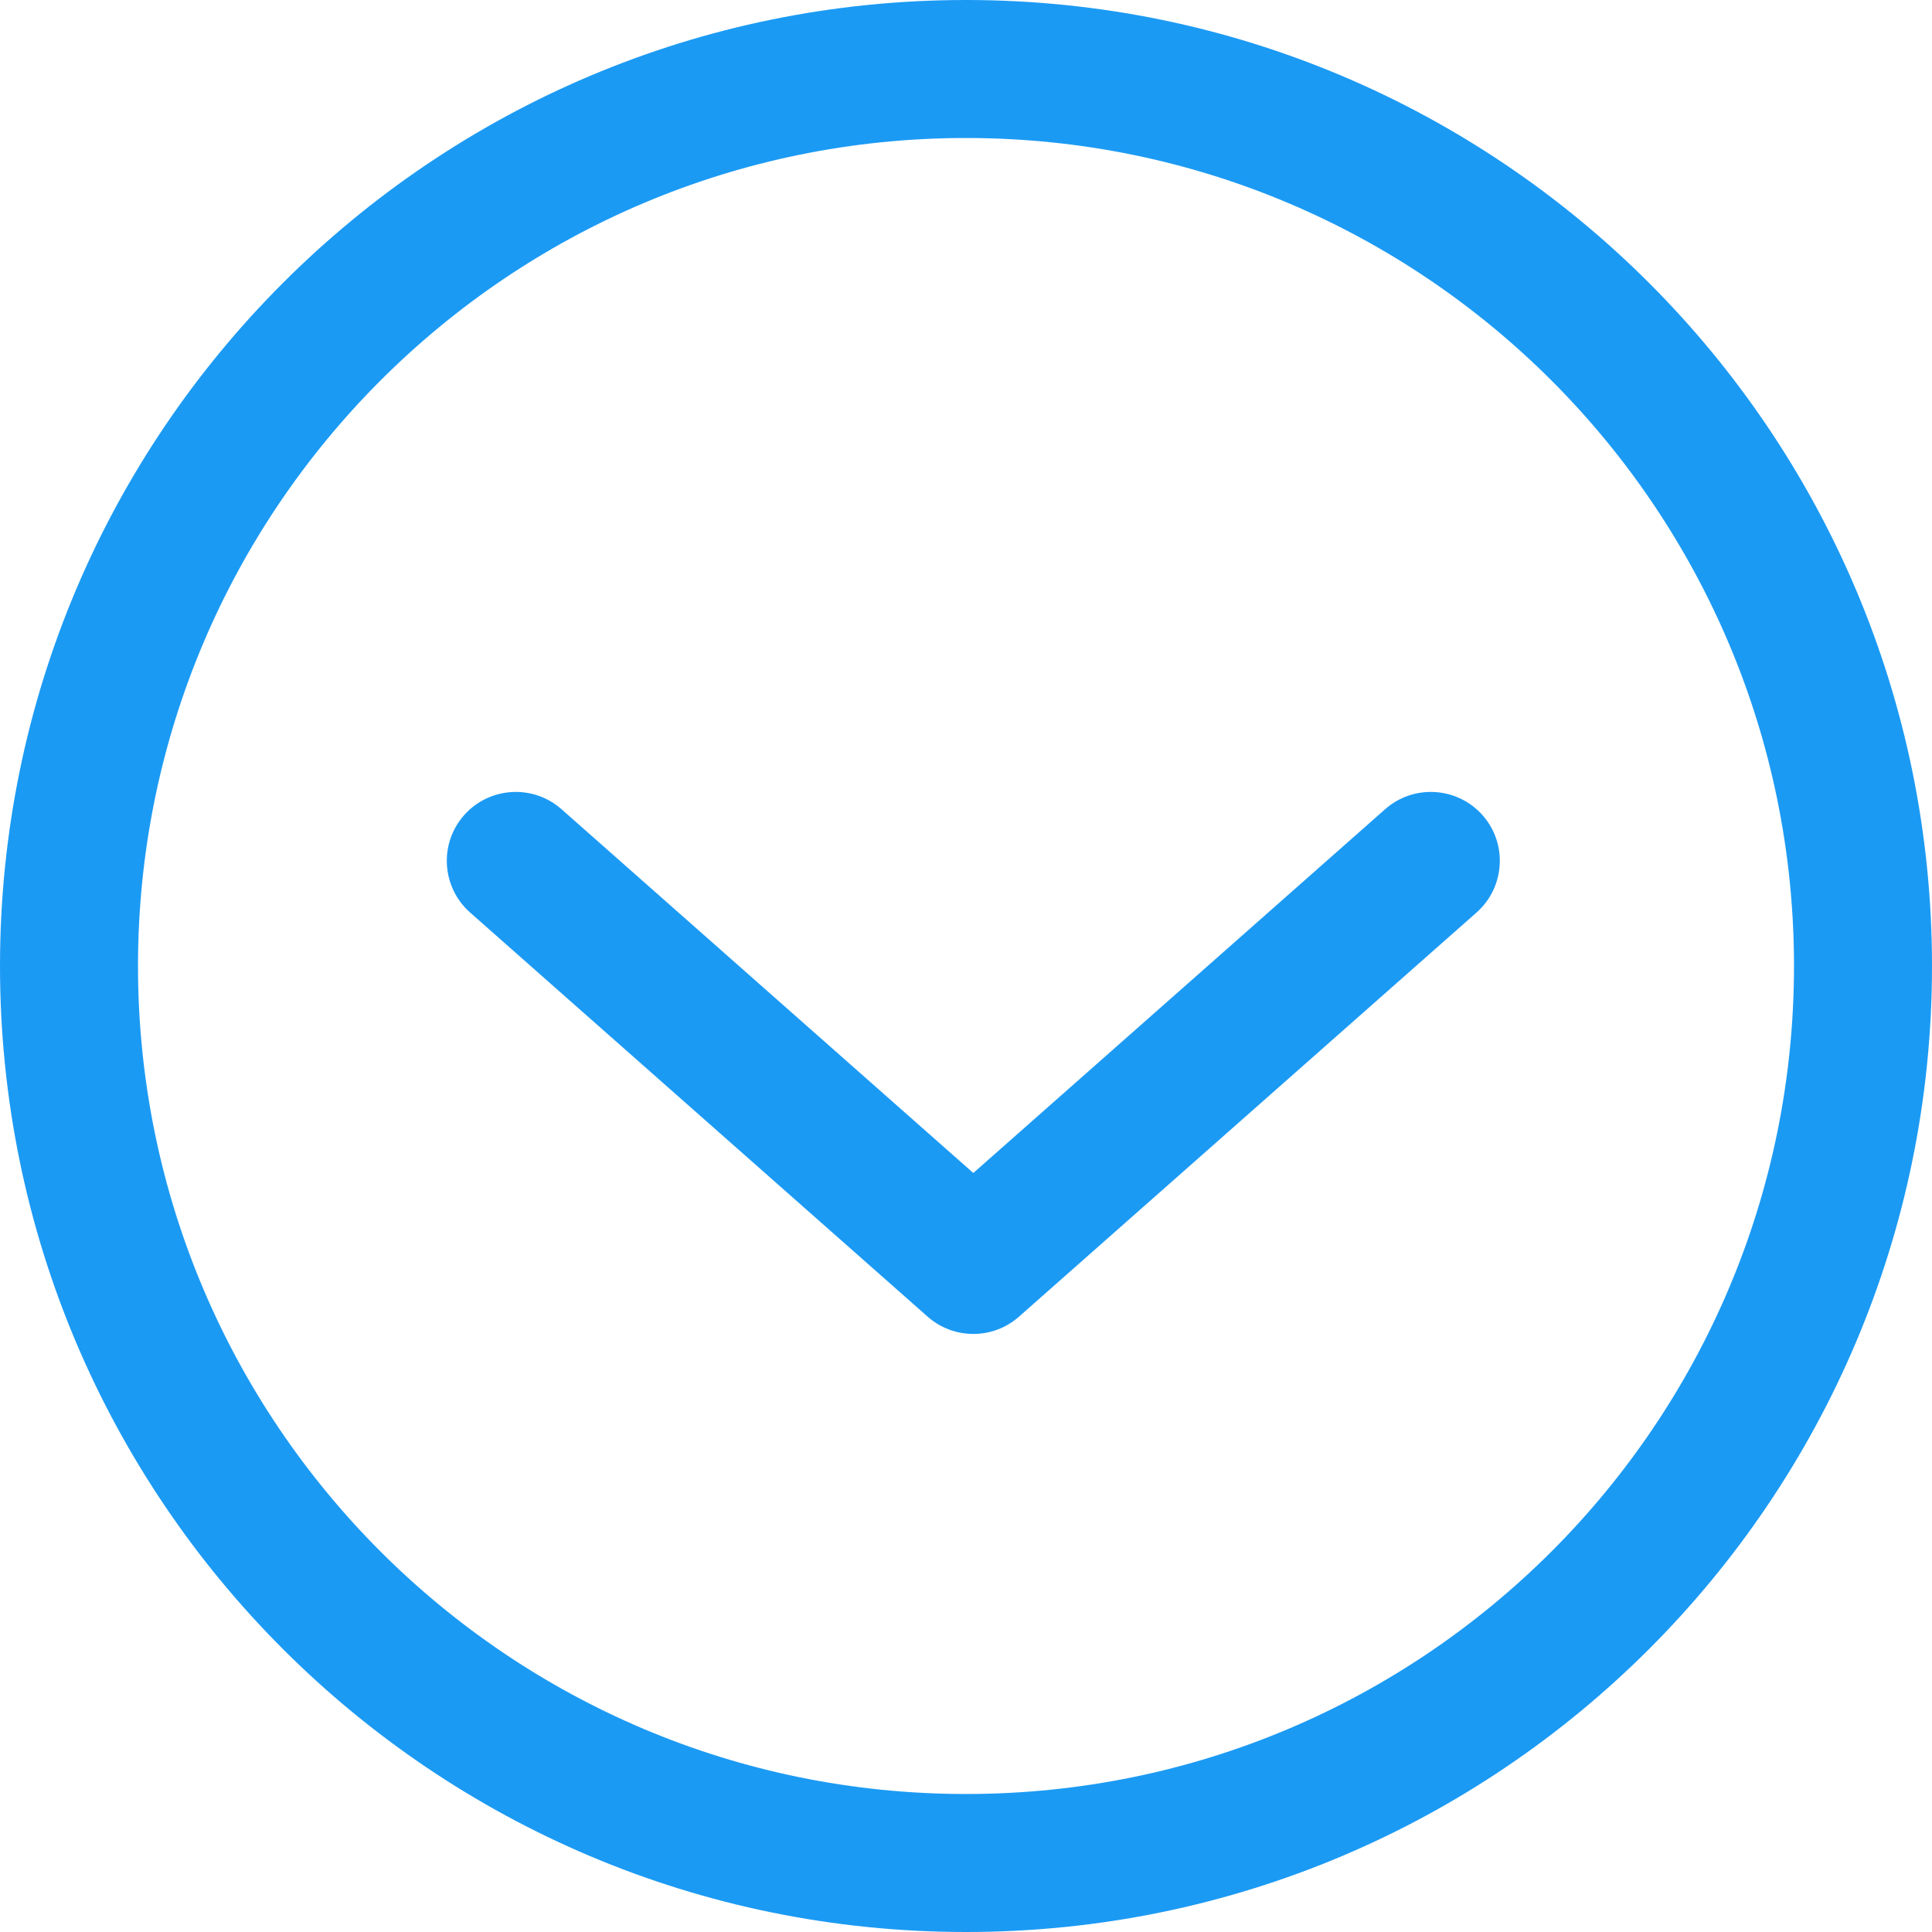 <?xml version="1.0" encoding="UTF-8" standalone="no"?>
<svg width="14px" height="14px" viewBox="0 0 14 14" version="1.1" xmlns="http://www.w3.org/2000/svg" xmlns:xlink="http://www.w3.org/1999/xlink">
    <!-- Generator: Sketch 50.2 (55047) - http://www.bohemiancoding.com/sketch -->
    <title>arrow</title>
    <desc>Created with Sketch.</desc>
    <defs></defs>
    <g id="20180625小程序正文页推荐流" stroke="none" stroke-width="1" fill="none" fill-rule="evenodd">
        <g id="无互动" transform="translate(-149, -867)" fill="#1B9AF4" fill-rule="nonzero">
            <g id="Group-3" transform="translate(149, 867)">
                <g id="icon向下展开">
                    <path d="M7,13 C10.314,13 13,10.314 13,7 C13,3.686 10.314,1 7,1 C3.686,1 1,3.686 1,7 C1,10.314 3.686,13 7,13 Z M7,14 C3.134,14 0,10.866 0,7 C0,3.134 3.134,0 7,0 C10.866,0 14,3.134 14,7 C14,10.866 10.866,14 7,14 Z M10.037,5.864 C10.244,5.681 10.56,5.701 10.743,5.907 C10.926,6.114 10.906,6.43 10.699,6.613 L7.384,9.541 C7.195,9.708 6.911,9.708 6.722,9.541 L3.407,6.613 C3.2,6.43 3.18,6.114 3.363,5.907 C3.546,5.701 3.862,5.681 4.069,5.864 L7.053,8.5 L10.037,5.864 Z" id="arrow"></path>
                </g>
            </g>
        </g>
    </g>
</svg>